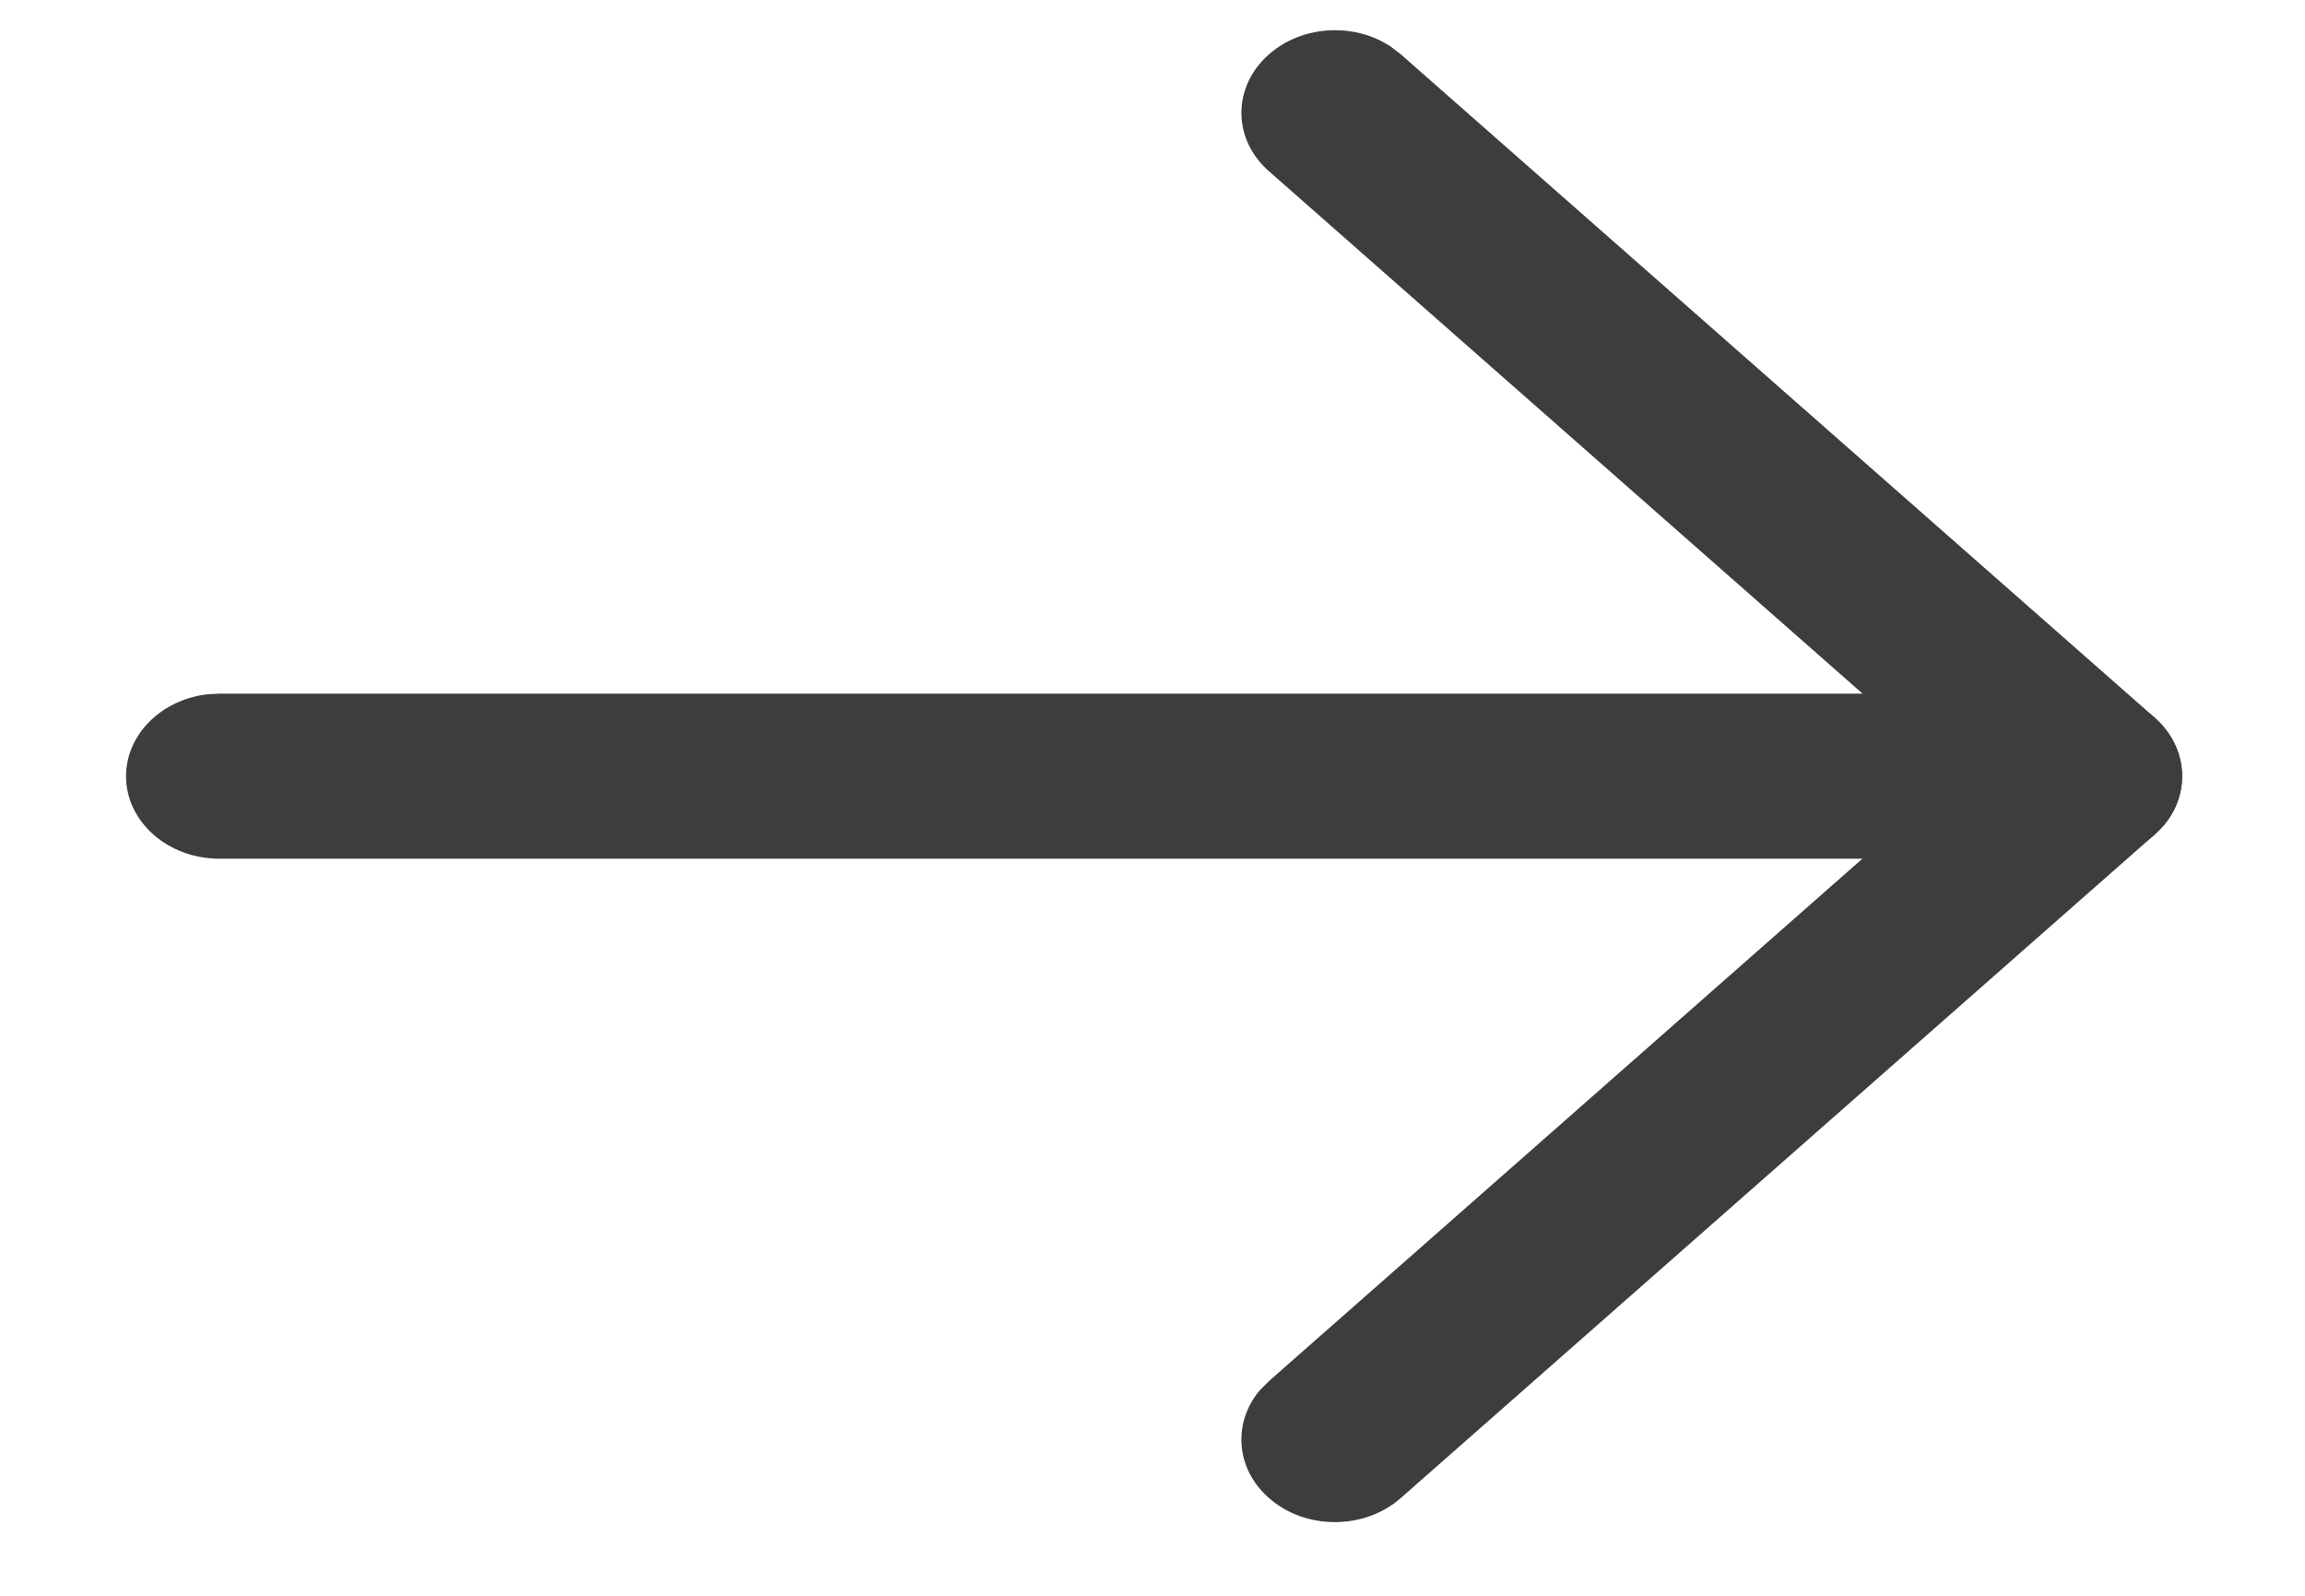 <svg width="13" height="9" viewBox="0 0 13 9" fill="none" xmlns="http://www.w3.org/2000/svg">
<path d="M0.711 4.378C0.711 4.142 0.91 3.947 1.167 3.916L1.238 3.912L11.78 3.912C12.071 3.912 12.307 4.12 12.307 4.378C12.307 4.613 12.109 4.808 11.851 4.839L11.78 4.843L1.238 4.843C0.947 4.843 0.711 4.635 0.711 4.378Z" fill="#3D3D3D"/>
<path d="M7.157 0.966C6.95 0.785 6.95 0.49 7.155 0.308C7.342 0.142 7.635 0.126 7.841 0.261L7.9 0.306L12.152 4.047C12.34 4.213 12.357 4.472 12.204 4.655L12.152 4.707L7.9 8.449C7.694 8.63 7.36 8.63 7.155 8.447C6.968 8.282 6.952 8.023 7.105 7.841L7.157 7.789L11.033 4.377L7.157 0.966Z" fill="#3D3D3D"/>
</svg>
